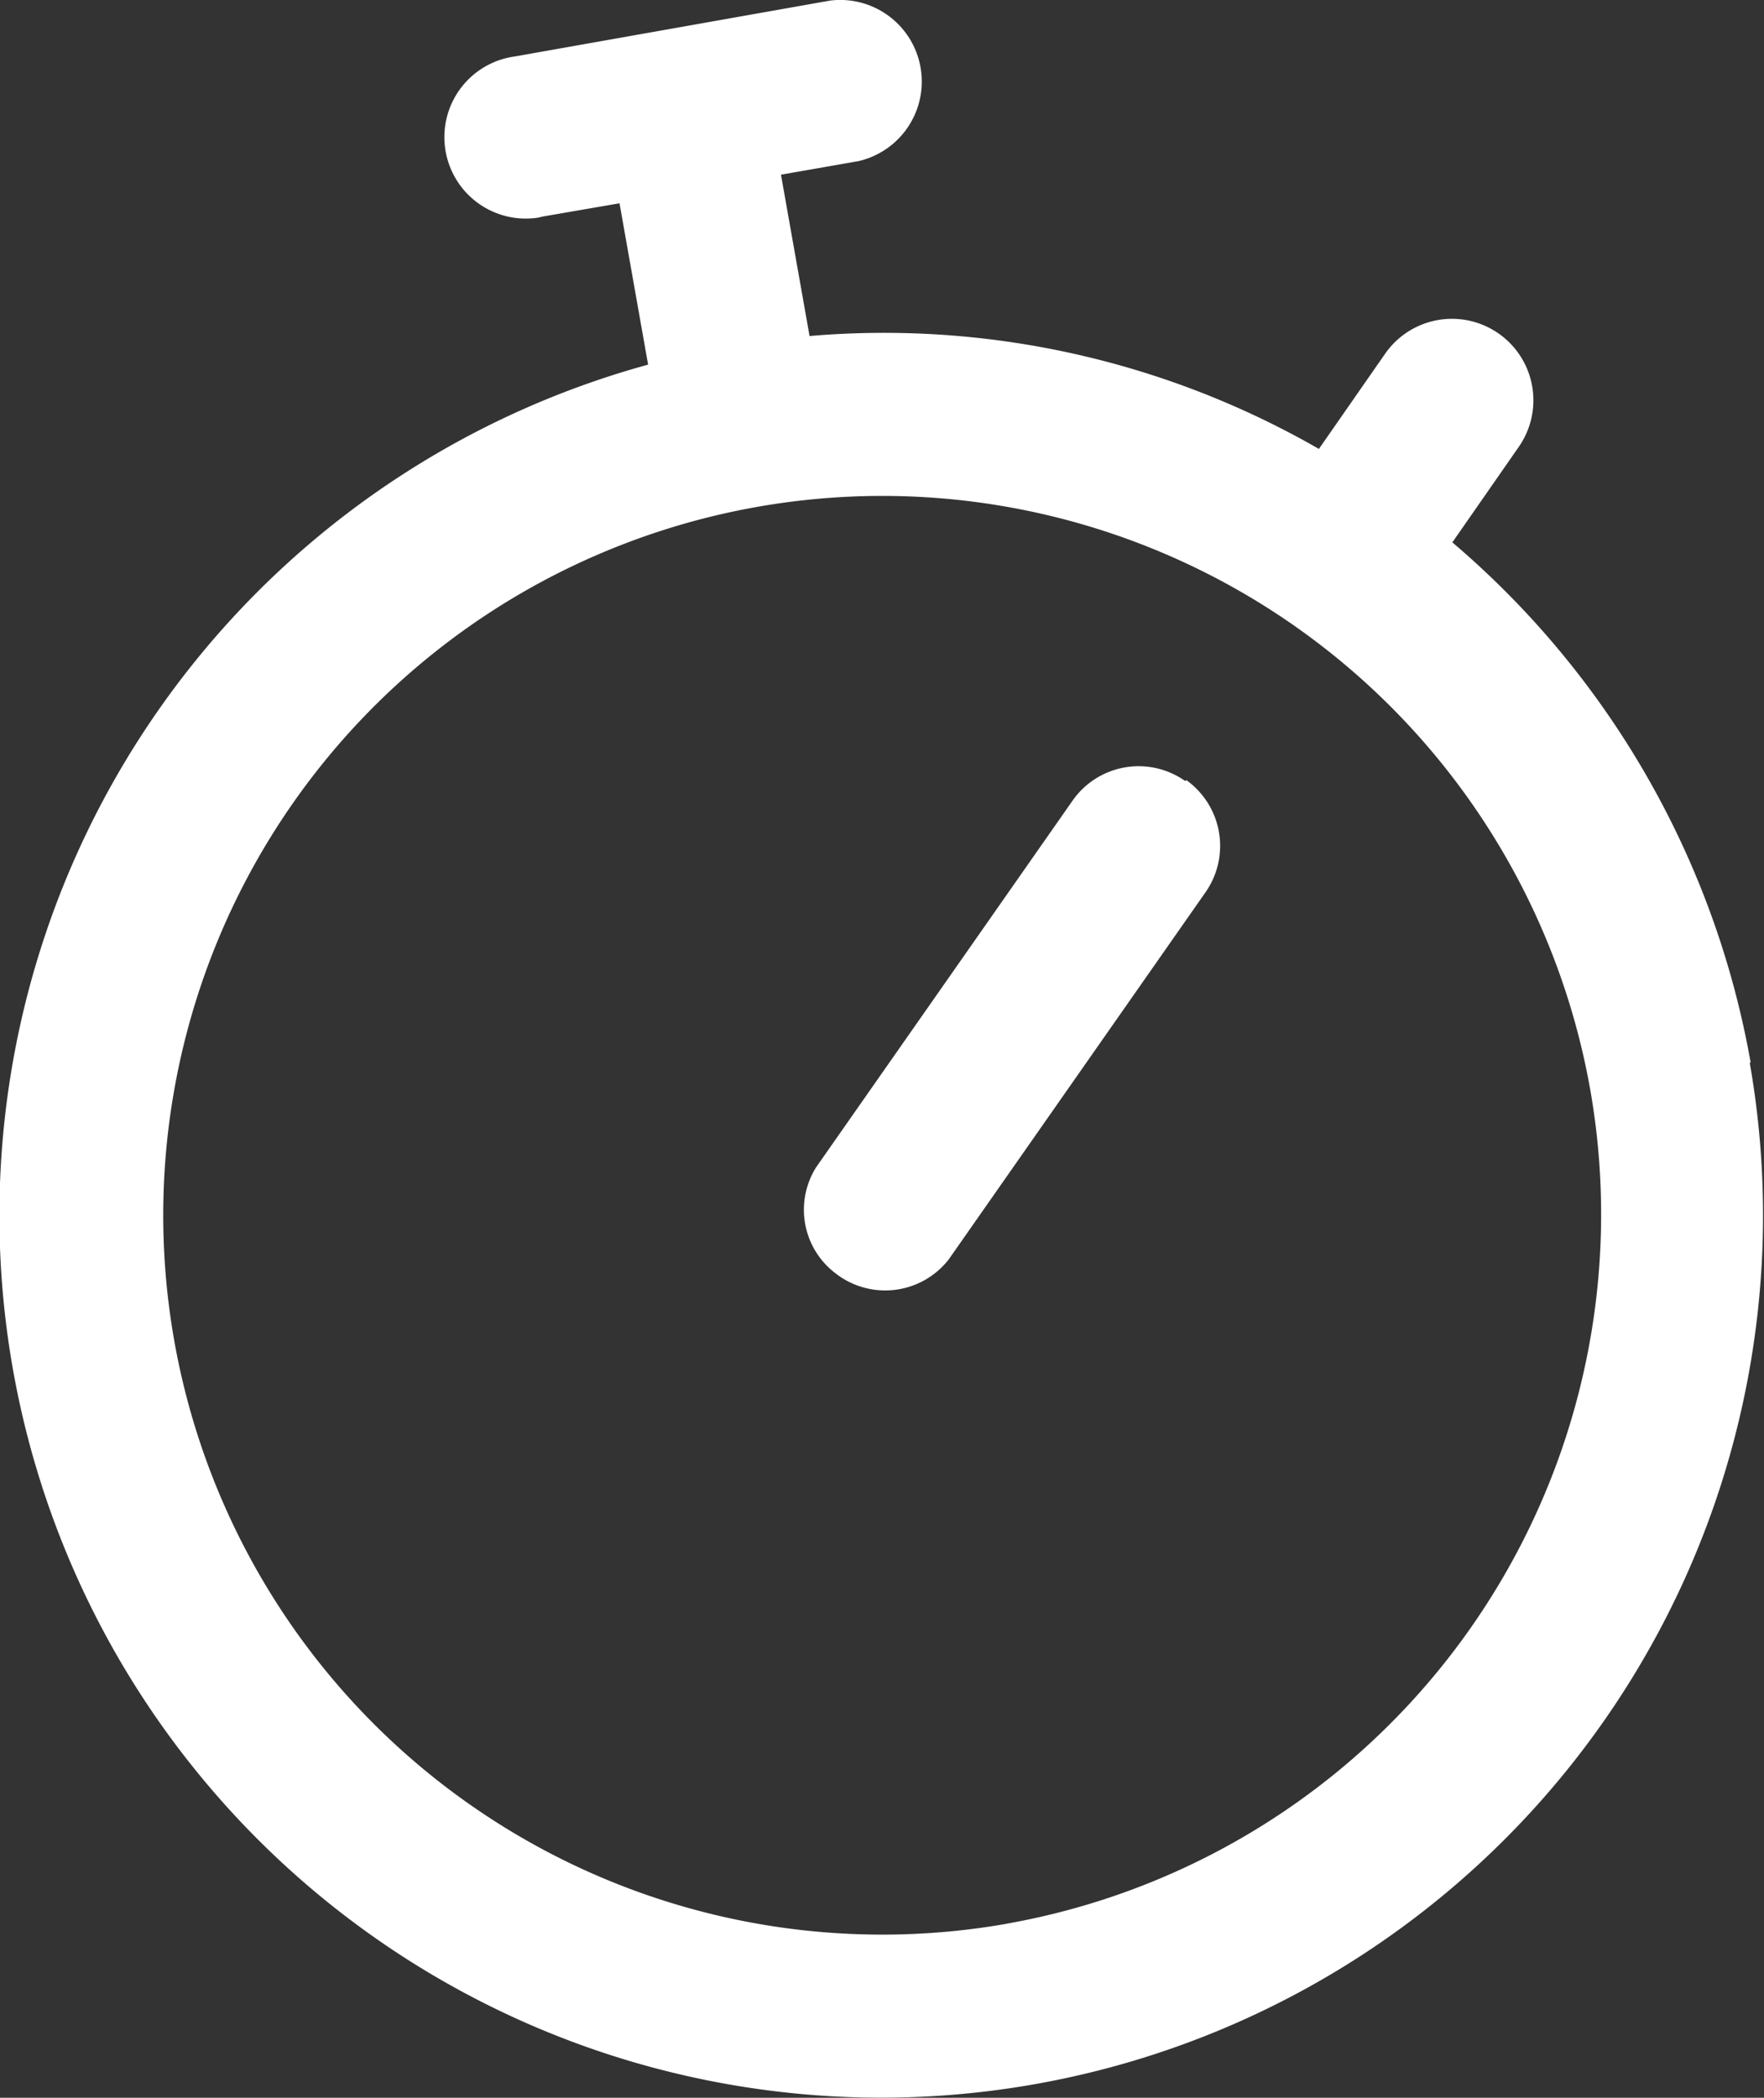 <svg id="time-icon-s" xmlns="http://www.w3.org/2000/svg" width="9.254" height="11" viewBox="0 0 9.254 11">
    <rect x="0" y="0" width="9.254" height="11" fill="#333333" stroke="none"/>
    <defs>
        <style>
            .cls-1{fill:#fff}
        </style>
    </defs>
    <path id="Path_200" data-name="Path 200" class="cls-1" d="M219.351 255.506a4.639 4.639 0 0 0-1.565-2.728l.348-.5a.427.427 0 0 0-.7-.49l-.348.5a4.581 4.581 0 0 0-2.672-.592l-.15-.846.406-.071a.428.428 0 0 0-.148-.842l-1.654.293a.427.427 0 0 0 .1.848.19.19 0 0 0 .043-.008l.406-.07.15.846a4.626 4.626 0 1 0 5.779 3.66zm-3.9 4.515a3.772 3.772 0 1 1 3.059-4.37 3.777 3.777 0 0 1-3.061 4.37z" transform="translate(-210.167 -249.934)"/>
    <path id="Path_201" data-name="Path 201" class="cls-1" d="M217.91 255.468a.424.424 0 0 1 .1.588l-1.347 1.925a.423.423 0 0 1-.595.072.418.418 0 0 1-.1-.556l1.347-1.925a.423.423 0 0 1 .588-.1z" transform="translate(-211.686 -251.377)"/>
</svg>
